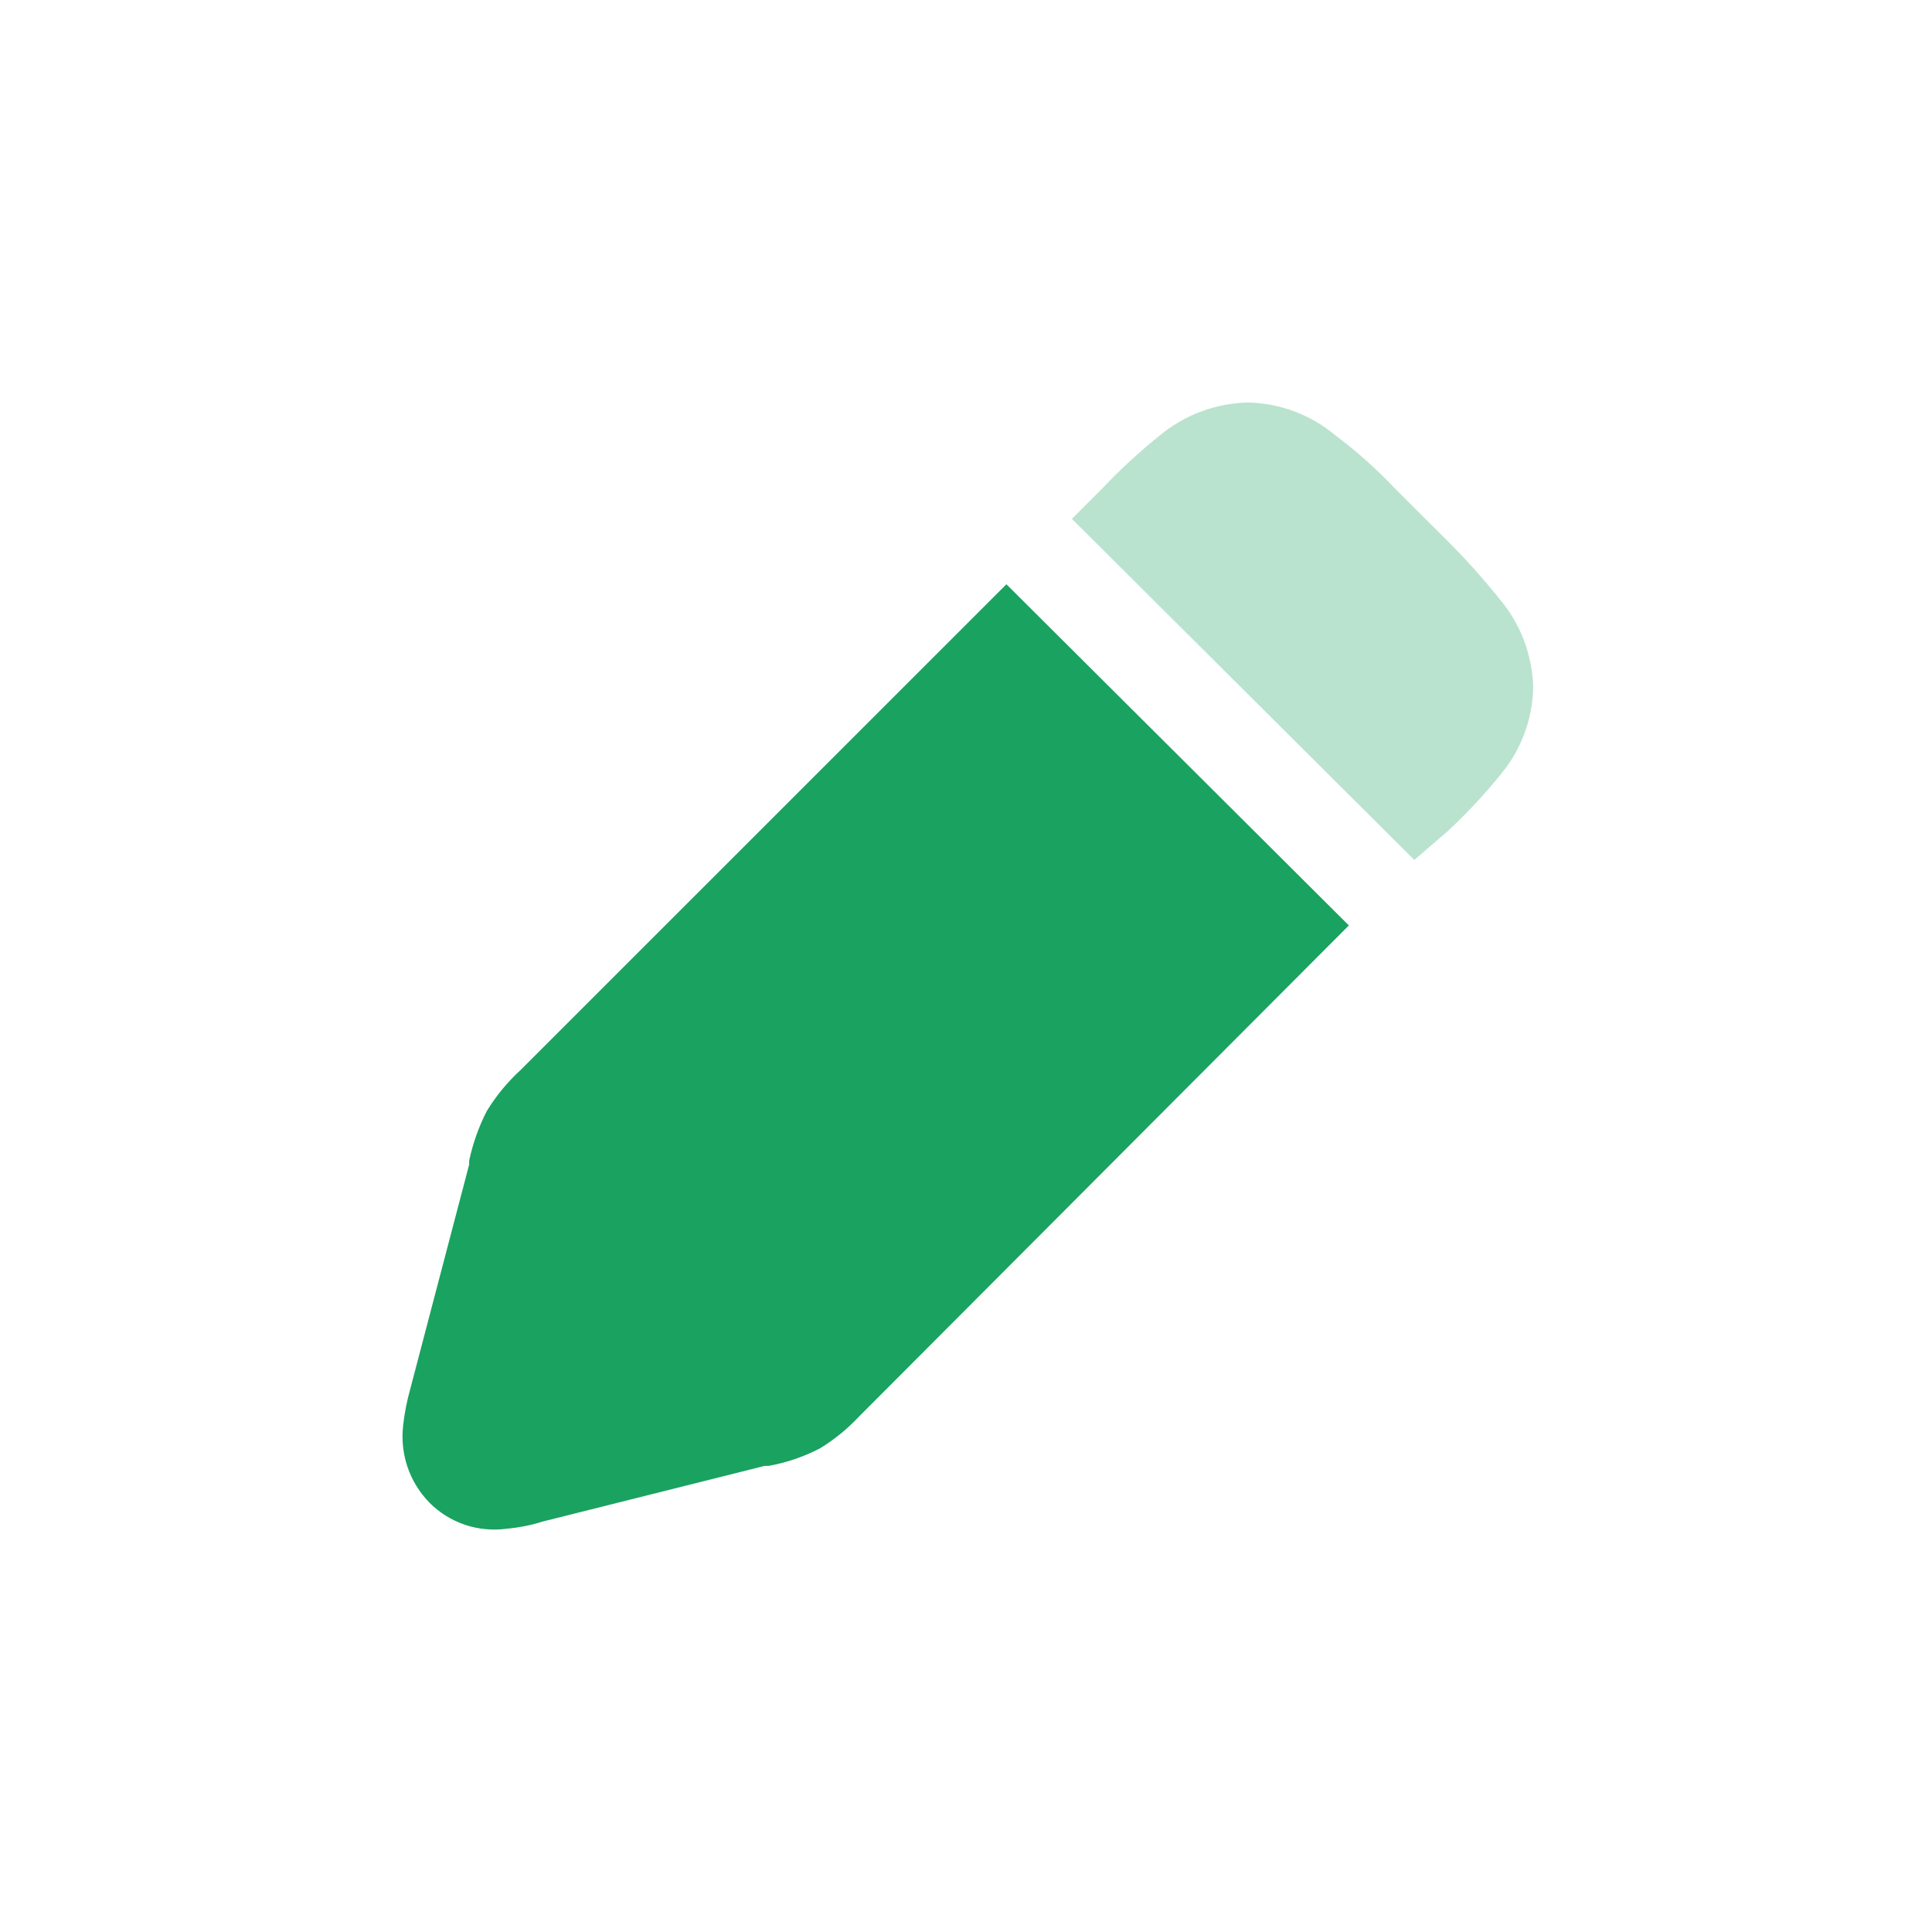 <svg width="24" height="24" viewBox="0 0 24 24" fill="none" xmlns="http://www.w3.org/2000/svg">
<path d="M12.502 7.258L6.469 13.29C6.305 13.44 6.163 13.612 6.047 13.802C5.947 13.997 5.874 14.204 5.828 14.419V14.467L5.097 17.252C5.055 17.401 5.025 17.553 5.008 17.707C4.988 17.881 5.006 18.057 5.062 18.223C5.118 18.388 5.211 18.539 5.333 18.665C5.457 18.791 5.61 18.885 5.777 18.942C5.945 18.998 6.124 19.014 6.299 18.99C6.451 18.976 6.6 18.946 6.746 18.9L9.498 18.21H9.547C9.77 18.17 9.986 18.096 10.188 17.991C10.367 17.881 10.531 17.747 10.675 17.593L16.756 11.496L12.502 7.258Z" fill="#1AA260"/>
<path opacity="0.3" d="M18.624 7.436C18.424 7.186 18.21 6.947 17.983 6.721L17.325 6.064C17.098 5.824 16.851 5.604 16.586 5.406C16.281 5.15 15.897 5.007 15.498 5C15.101 5.01 14.717 5.153 14.411 5.406C14.158 5.609 13.919 5.829 13.696 6.064L13.315 6.445L17.569 10.683L17.983 10.326C18.222 10.104 18.444 9.866 18.649 9.612C18.902 9.305 19.042 8.921 19.046 8.524C19.032 8.124 18.883 7.74 18.624 7.436Z" fill="#1AA260"/>
</svg>
